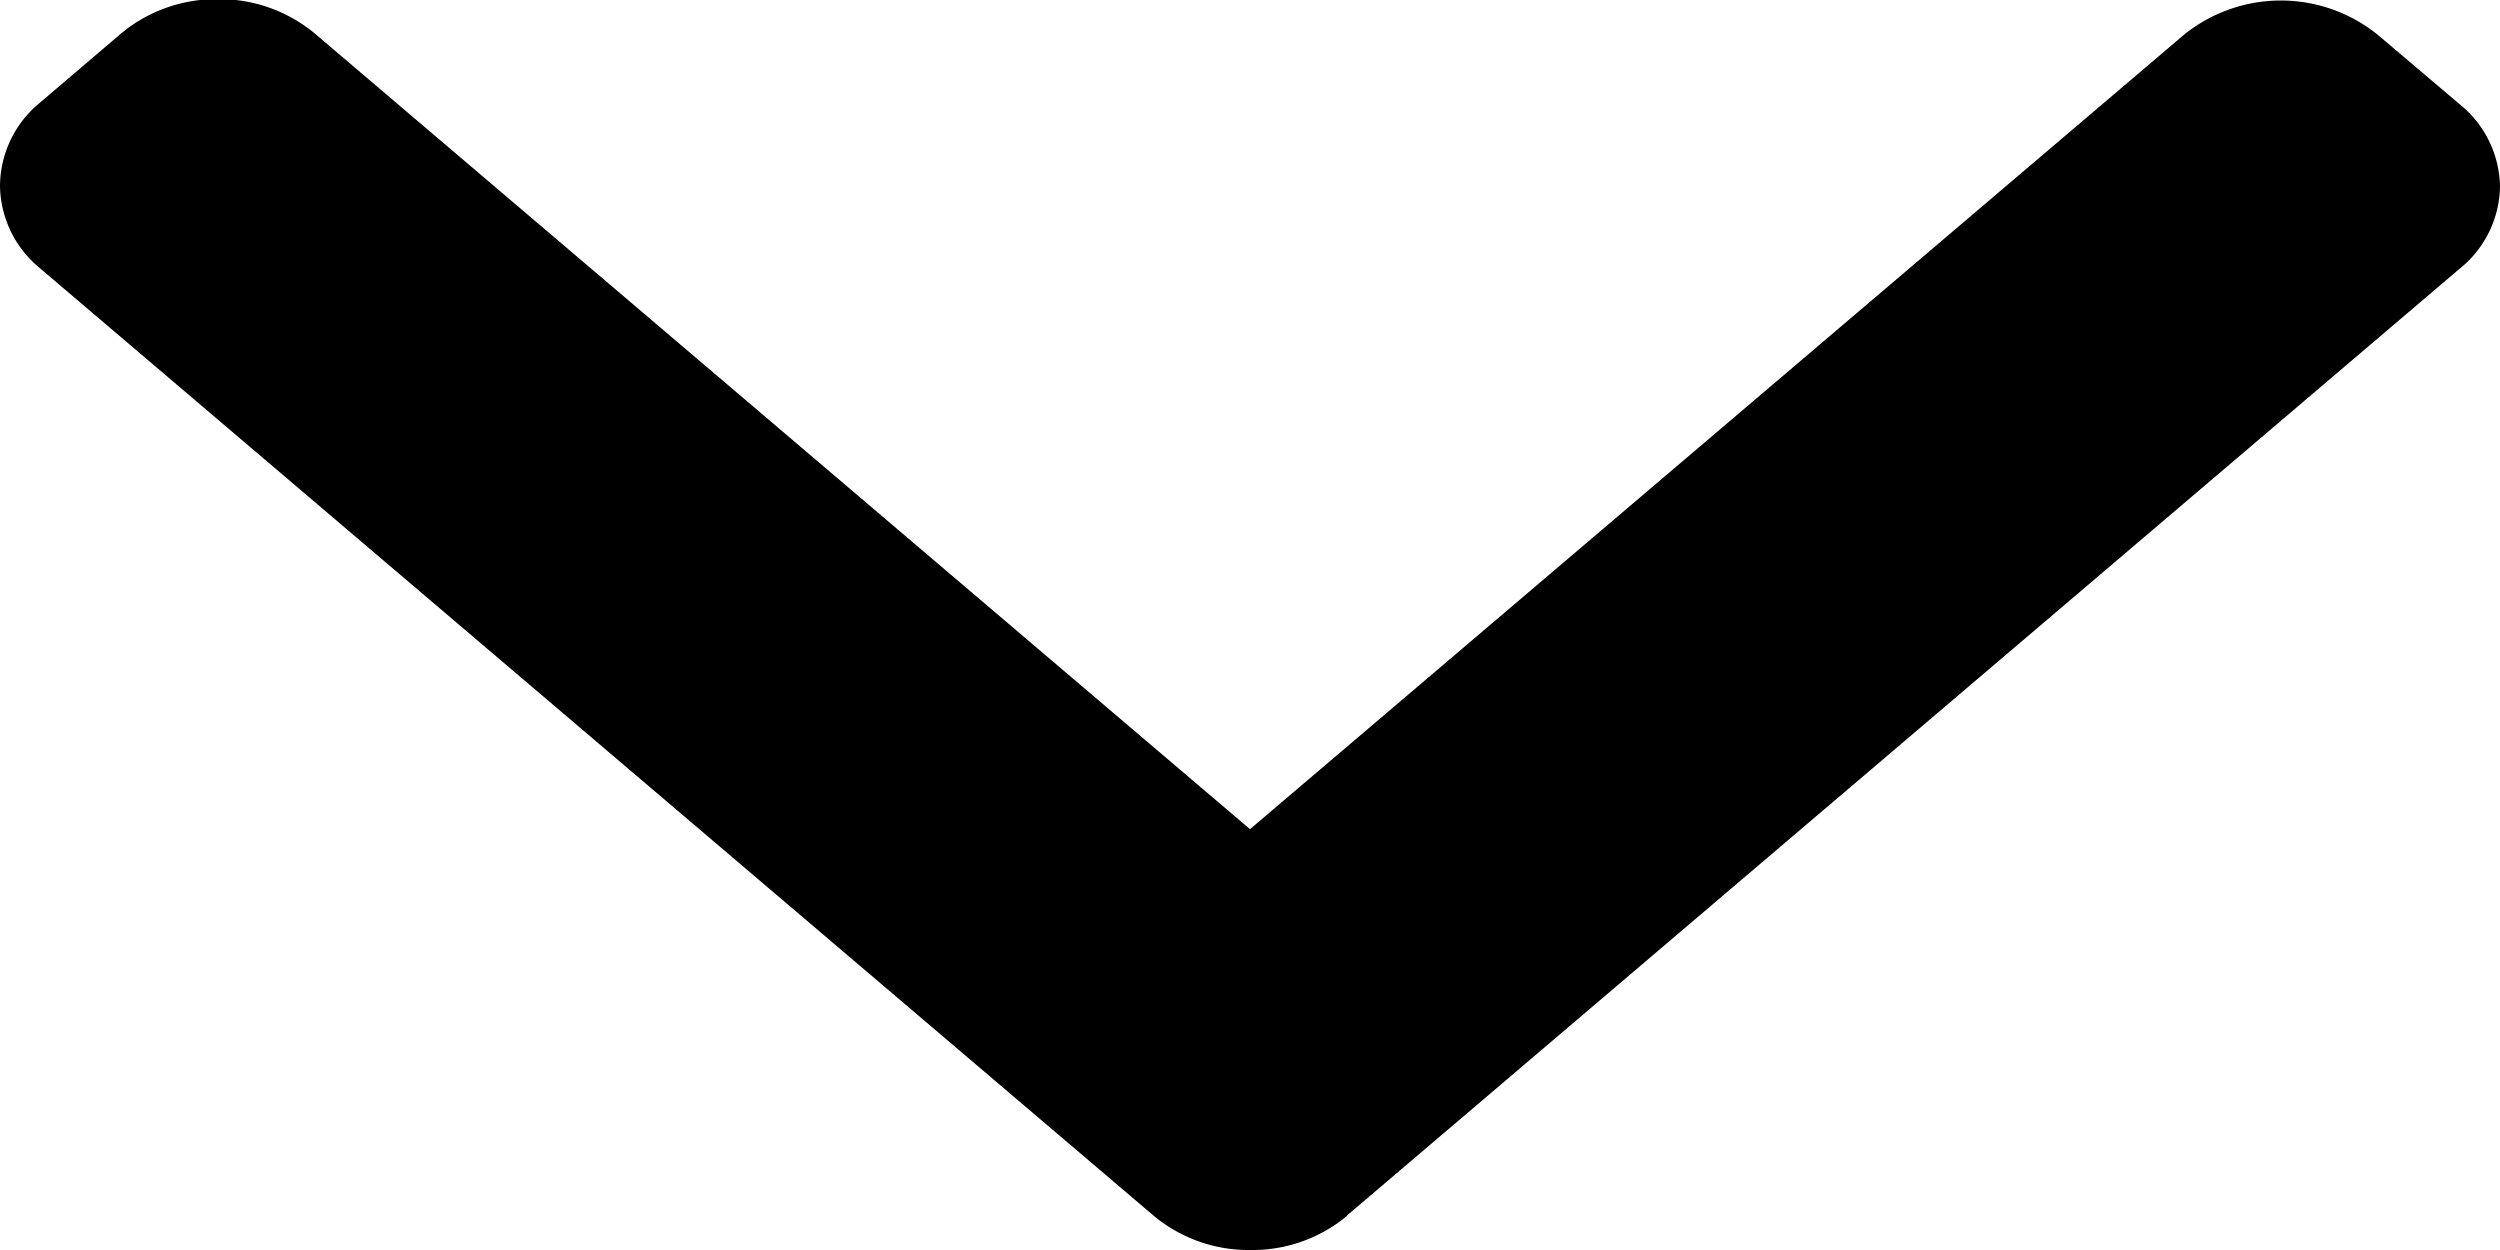 <svg xmlns="http://www.w3.org/2000/svg" width="6" height="3" viewBox="0 0 6 3"><g><g><path d="M3.233 2.917L5.903.645A.258.258 0 0 0 6 .448.259.259 0 0 0 5.903.25L5.706.083a.37.37 0 0 0-.464 0L3 1.99.755.08a.357.357 0 0 0-.232-.082.357.357 0 0 0-.232.082L.094.248A.26.26 0 0 0 0 .446a.26.26 0 0 0 .095.197l2.673 2.274A.355.355 0 0 0 3 3a.355.355 0 0 0 .233-.082z"/></g></g></svg>